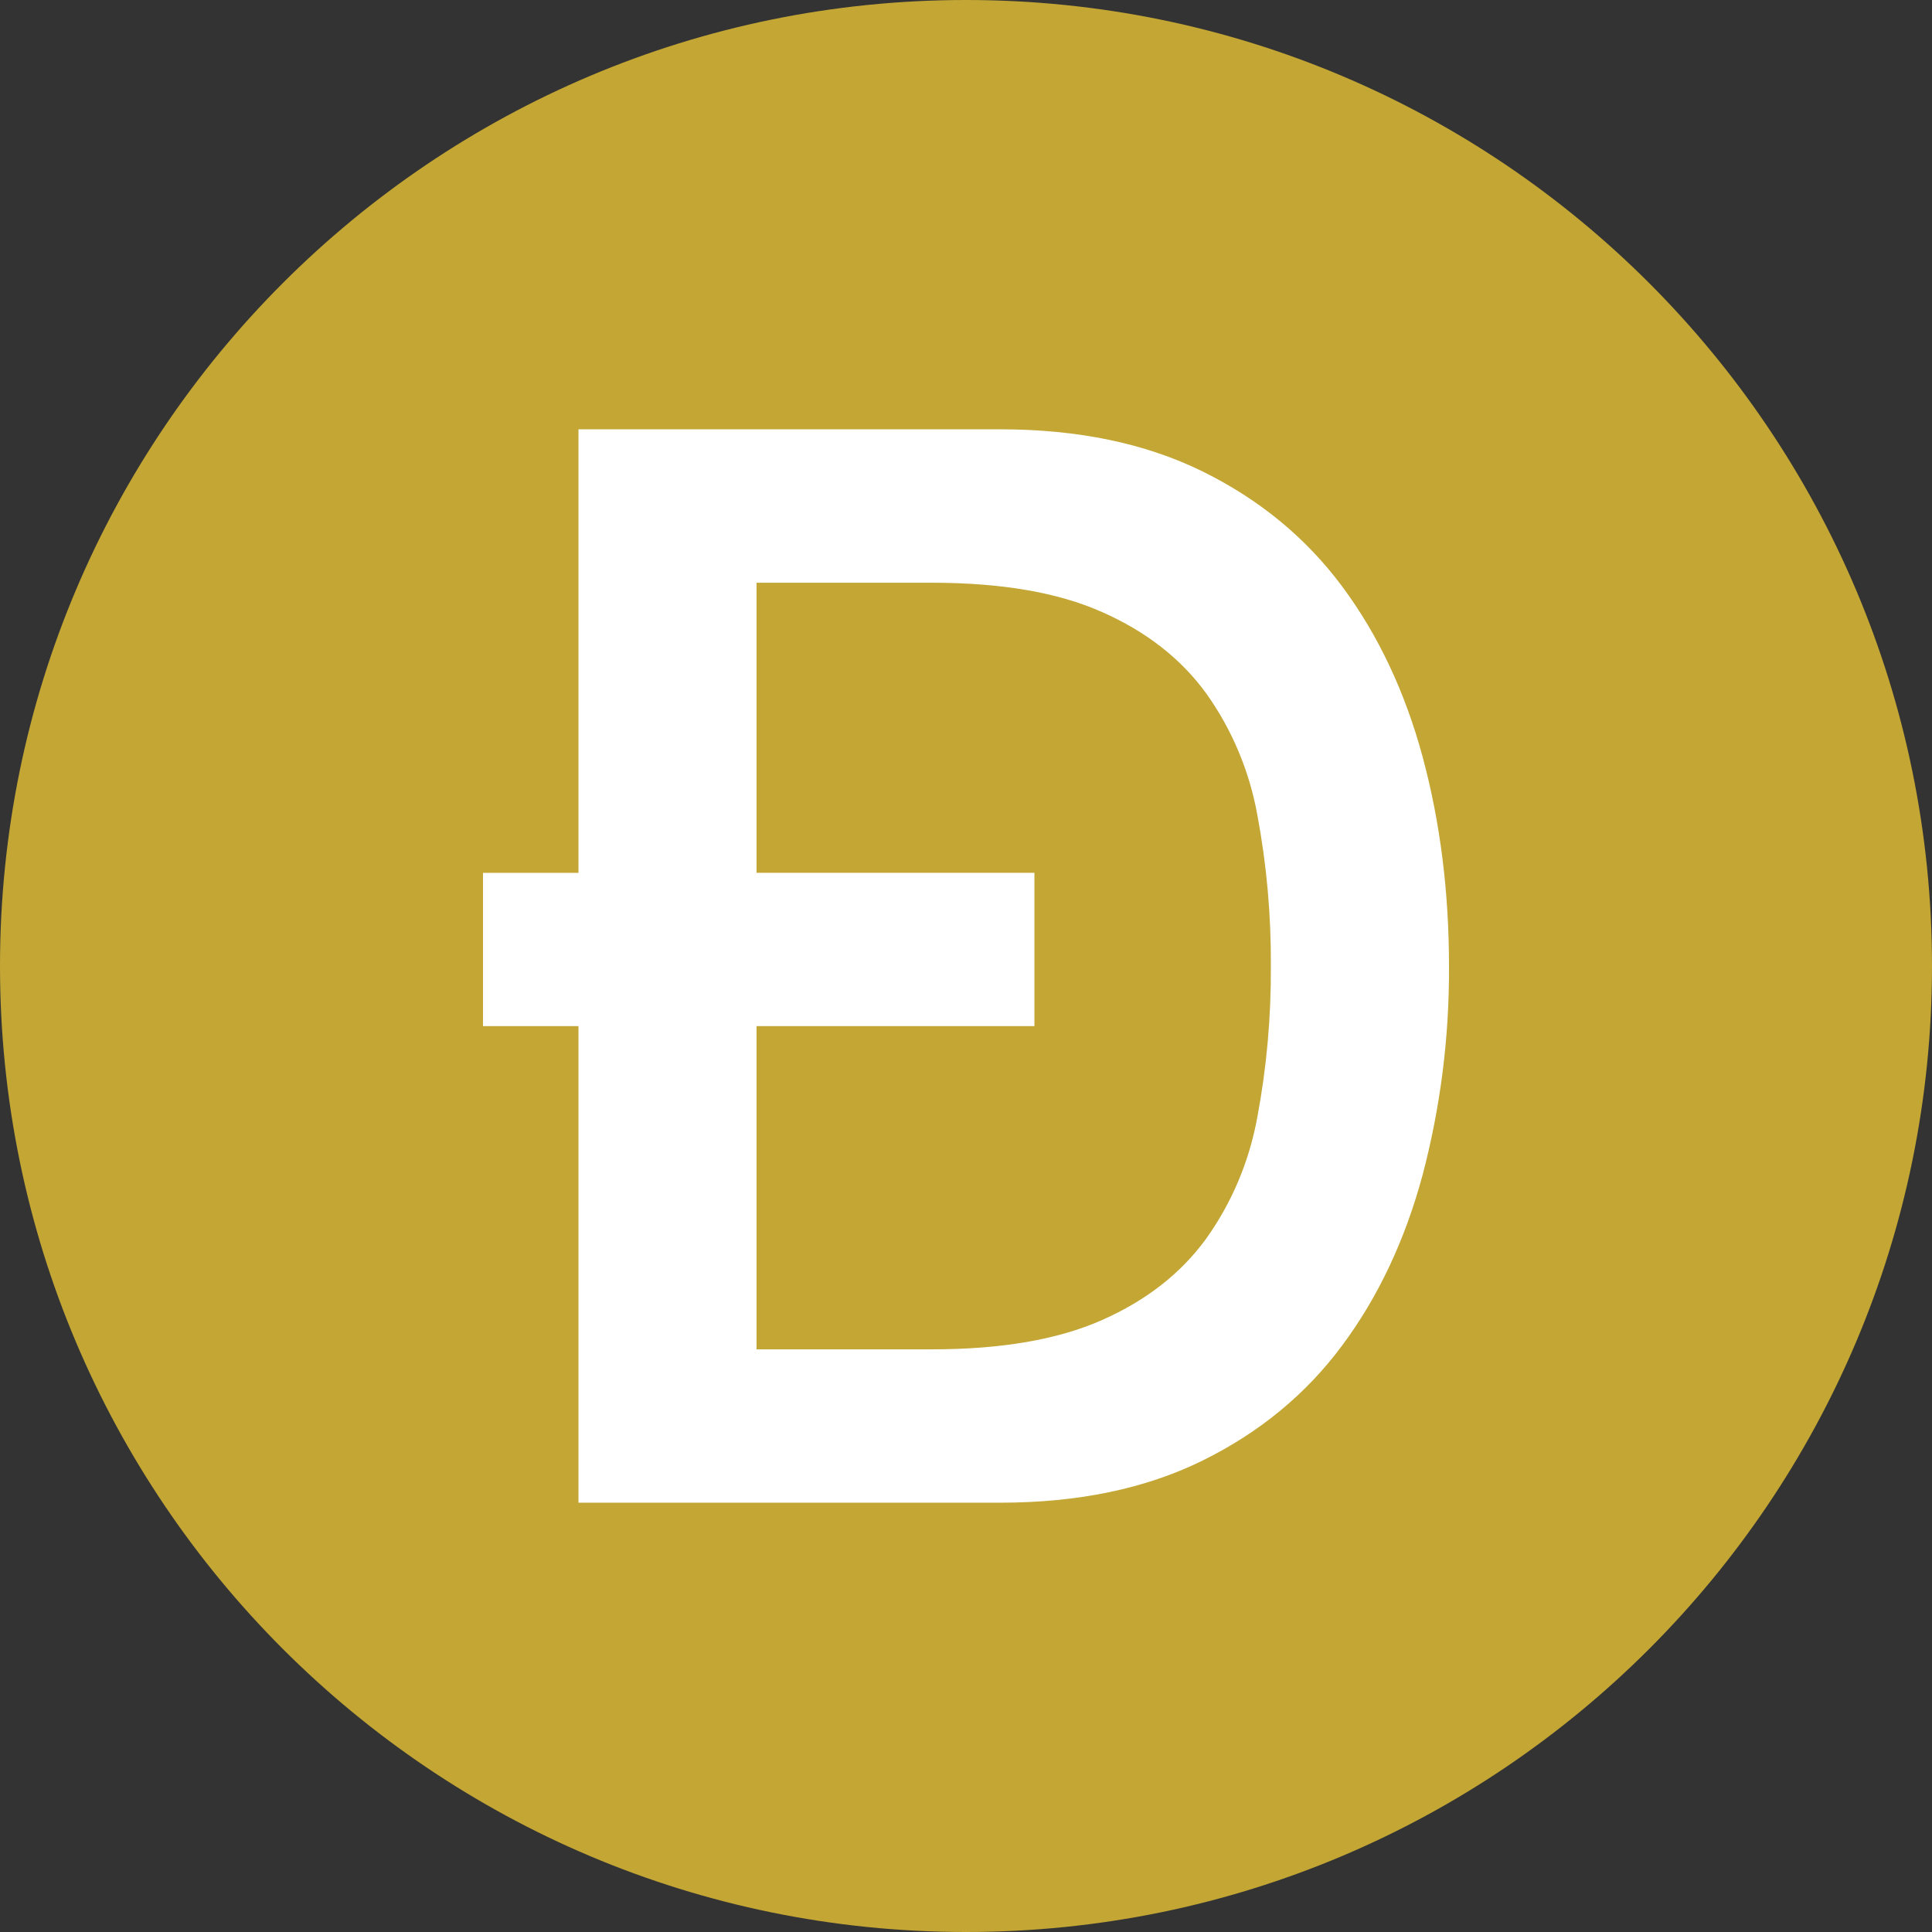 <svg width="24" height="24" viewBox="0 0 24 24" fill="none" xmlns="http://www.w3.org/2000/svg">
<rect x="0" y="0" width="24" height="24" fill="#333333" stroke="none"/>
<path d="M0 12C0 5.373 5.373 0 12 0C18.627 0 24 5.373 24 12C24 18.627 18.627 24 12 24C5.373 24 0 18.627 0 12Z" fill="#C3A634"/>
<path fill-rule="evenodd" clip-rule="evenodd" d="M9.398 10.842H12.85V12.747H9.398V16.762H11.575C12.437 16.762 13.142 16.641 13.69 16.398C14.239 16.155 14.669 15.819 14.982 15.389C15.302 14.942 15.52 14.425 15.619 13.877C15.735 13.259 15.791 12.63 15.787 12C15.791 11.37 15.735 10.742 15.619 10.123C15.52 9.575 15.302 9.058 14.982 8.611C14.669 8.181 14.238 7.845 13.69 7.603C13.142 7.359 12.437 7.239 11.575 7.239H9.398V10.843V10.842ZM7.186 12.747H6V10.843H7.186V5.333H12.425C13.393 5.333 14.23 5.508 14.938 5.856C15.646 6.205 16.224 6.681 16.673 7.285C17.121 7.888 17.454 8.595 17.673 9.404C17.891 10.213 18 11.079 18 12C18.005 12.877 17.895 13.751 17.672 14.596C17.454 15.404 17.121 16.112 16.672 16.715C16.224 17.319 15.646 17.795 14.938 18.144C14.23 18.493 13.392 18.667 12.425 18.667H7.186V12.747Z" fill="white"/>
</svg>
